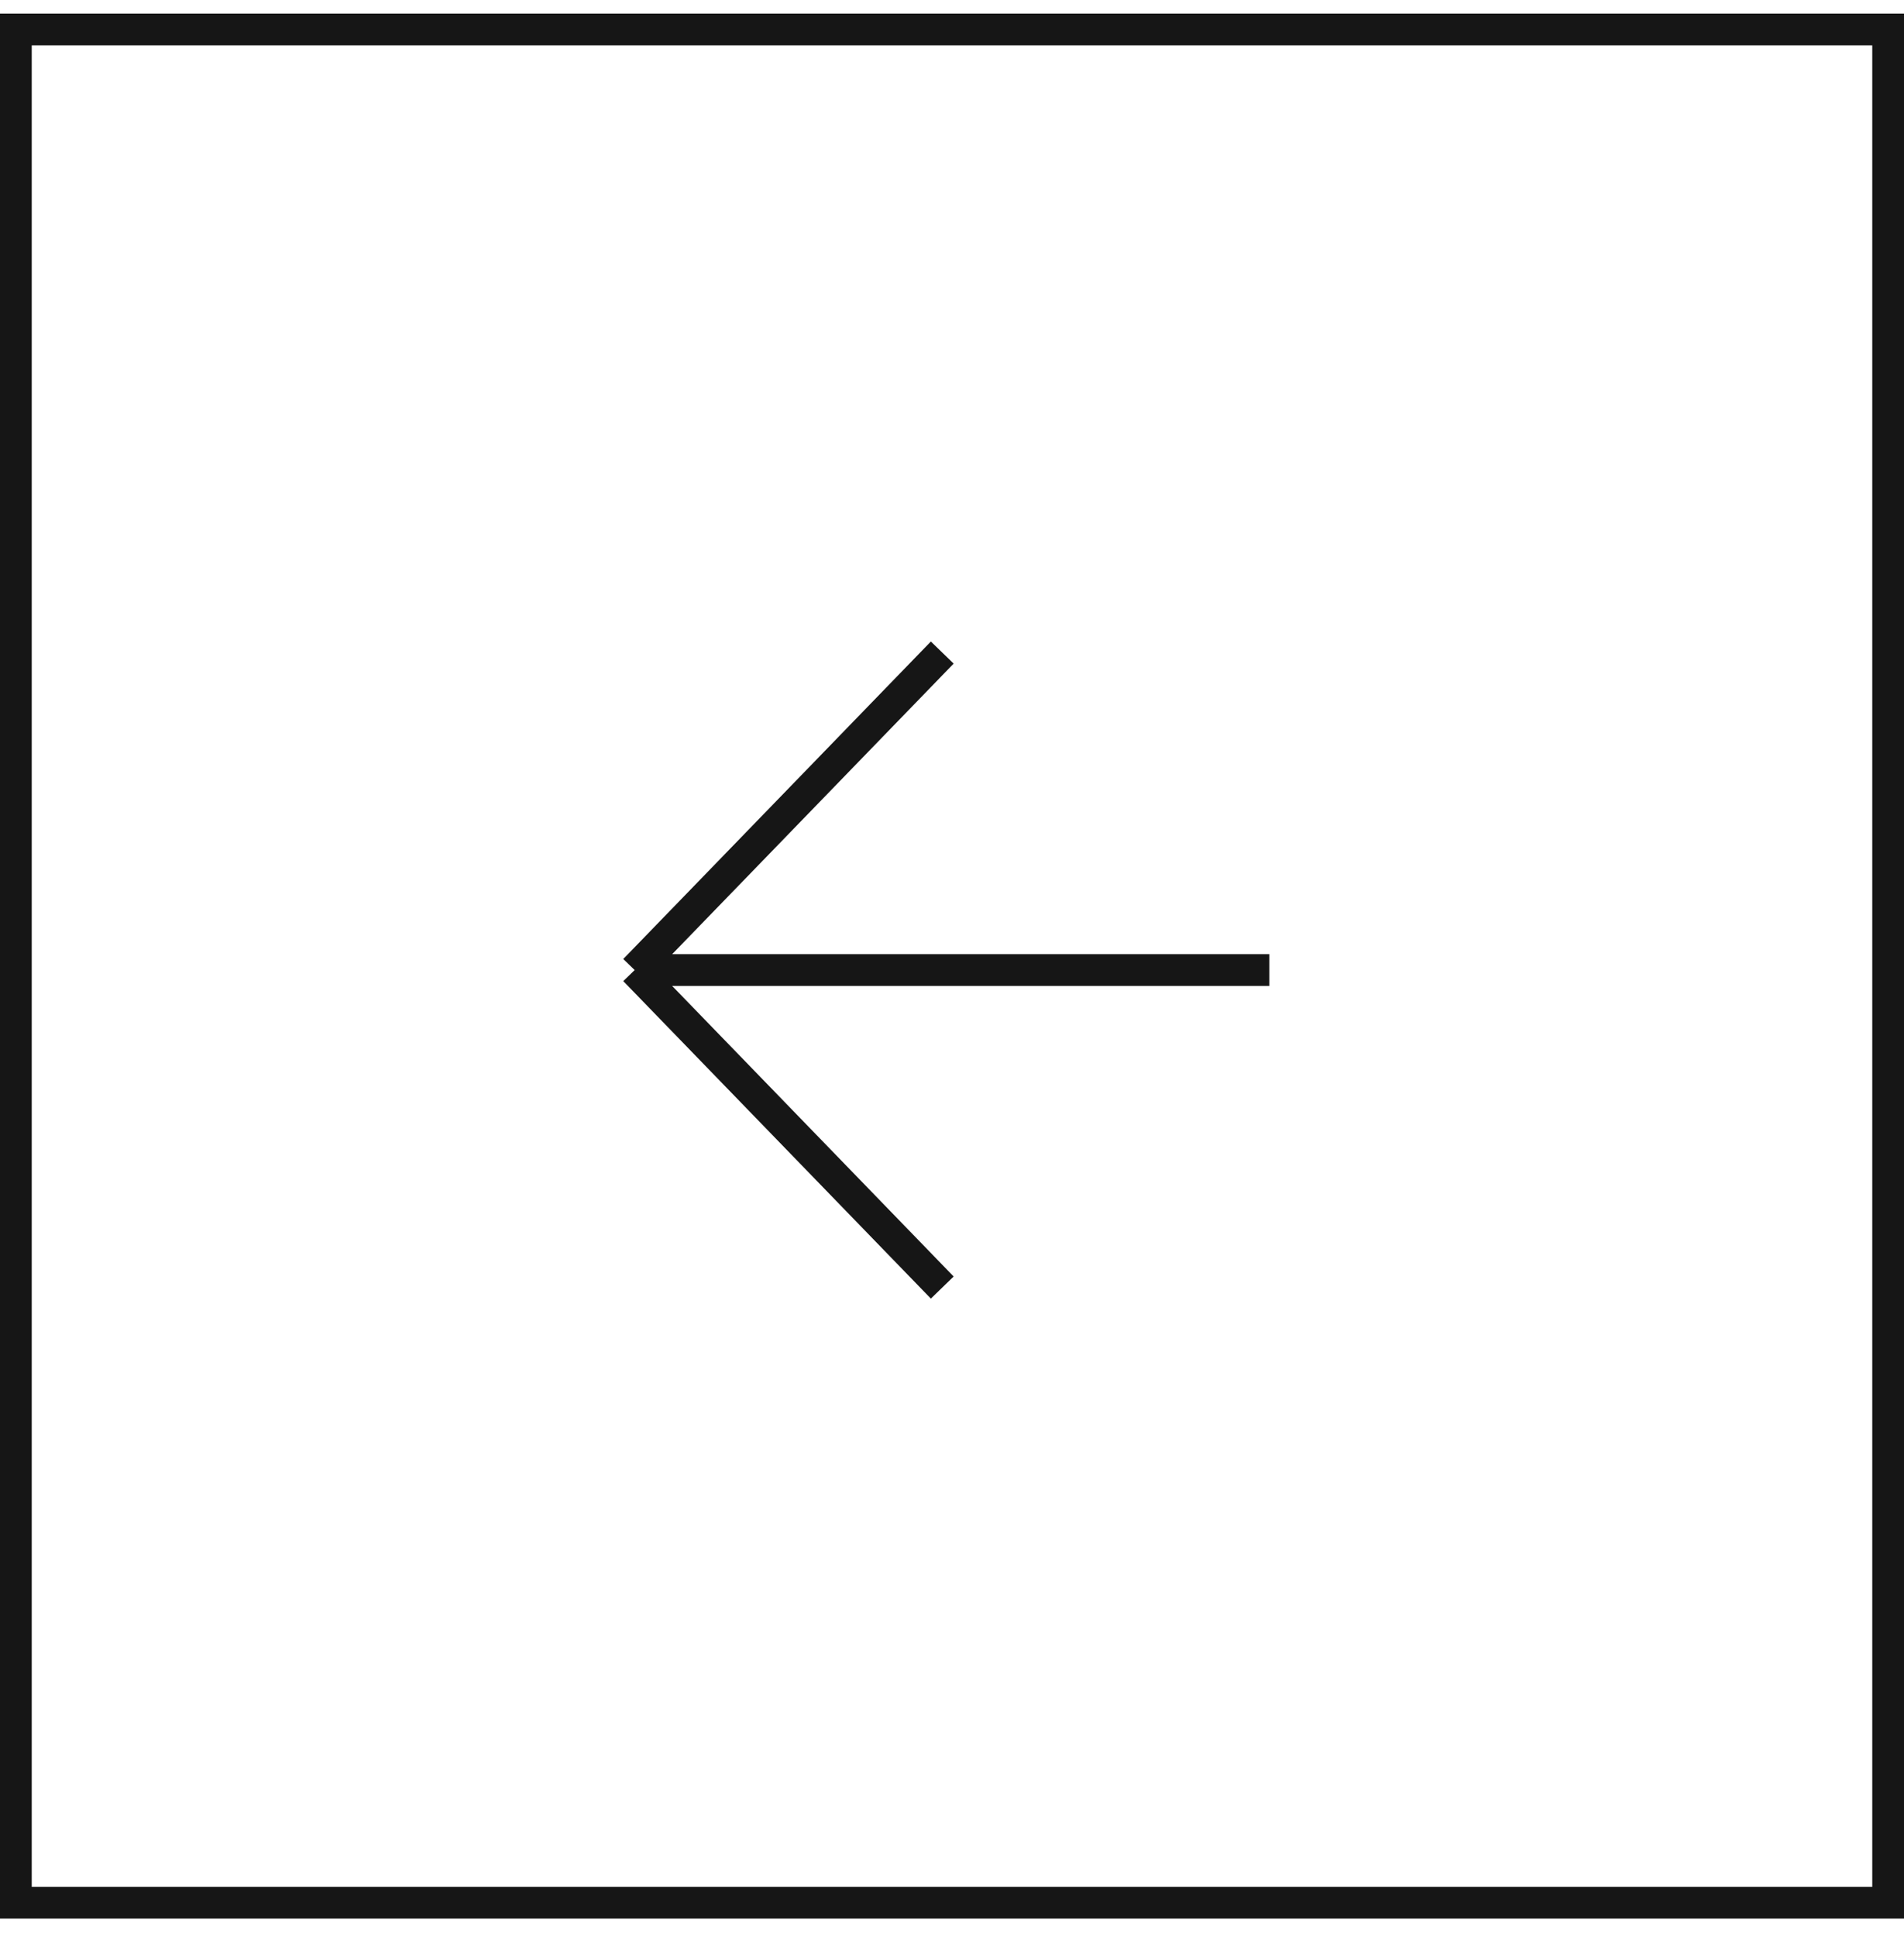 <svg width="60" height="61" viewBox="0 0 60 61" fill="none" xmlns="http://www.w3.org/2000/svg">
<rect x="0.5" y="0.928" width="59" height="59" stroke="#161616"/>
<path d="M29.693 40.553L20 30.553M20 30.553L29.693 20.553M20 30.553L40 30.553" stroke="#161616"/>
</svg>
